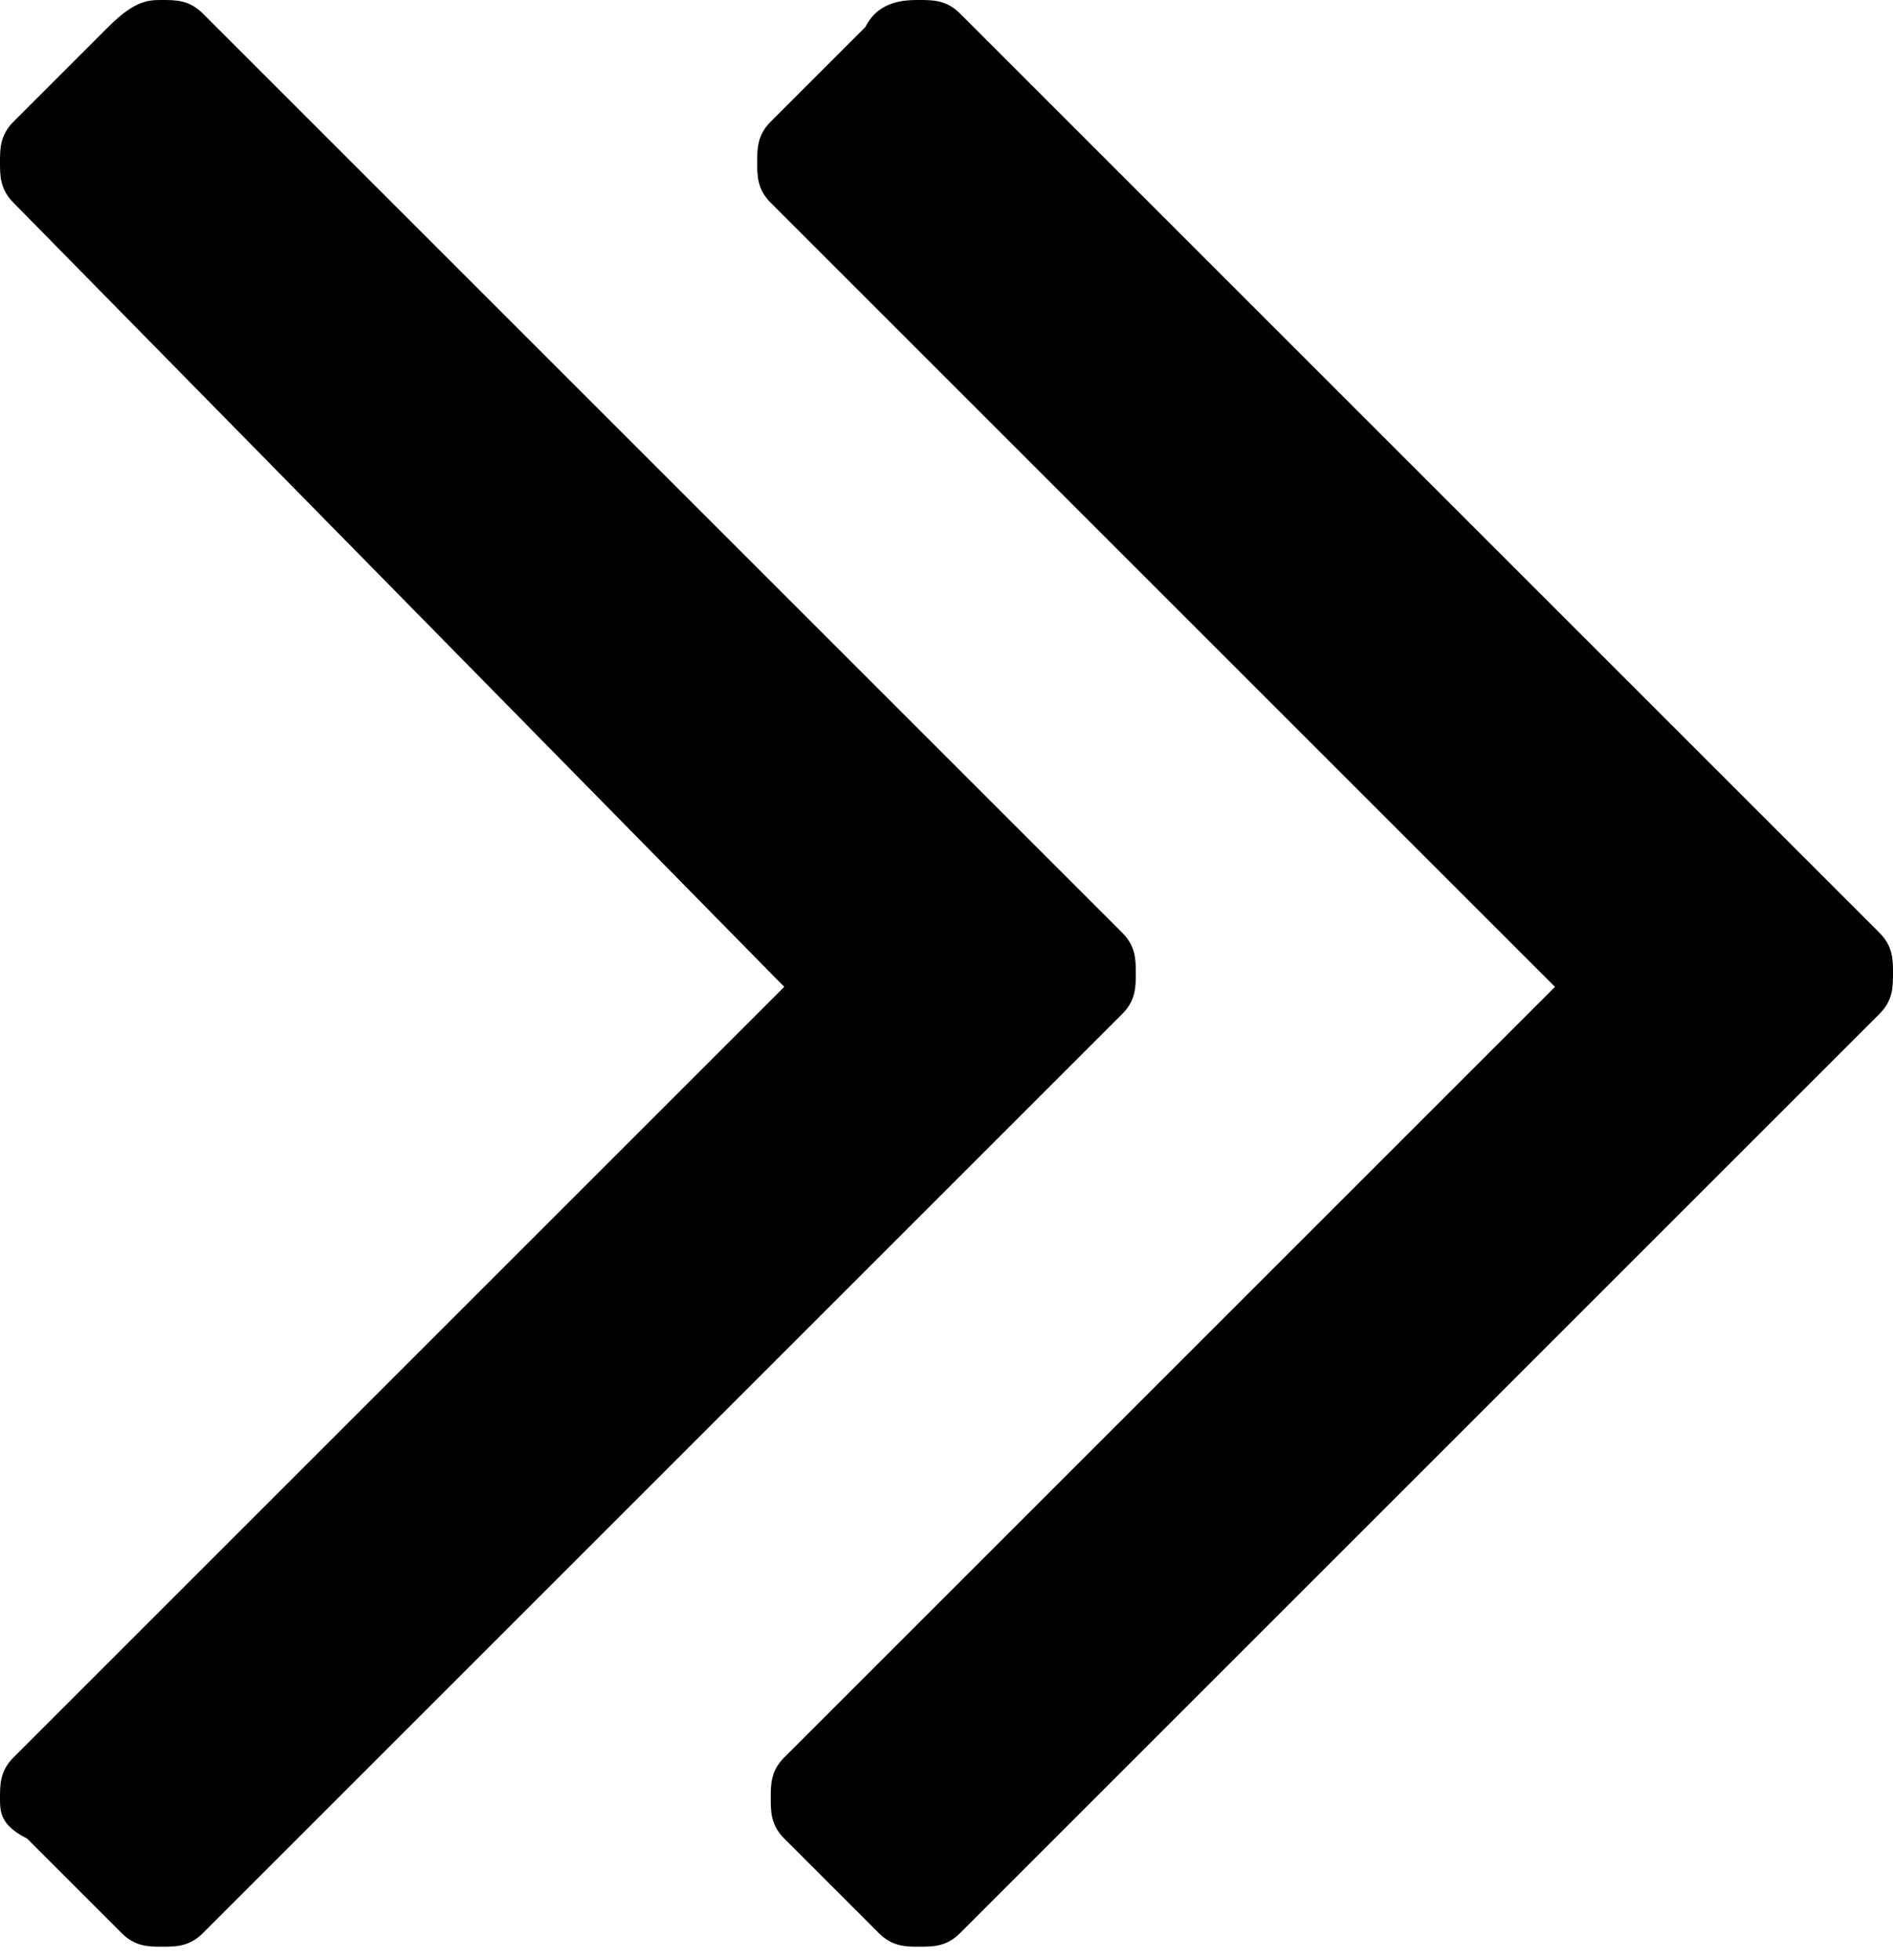 <svg xmlns="http://www.w3.org/2000/svg" viewBox="0 0 14 14.5"><path fill="#000" d="M8.4 7.2c0 .1 0 .2-.1.3l-6.8 6.8c-.1.1-.2.1-.3.1-.1 0-.2 0-.3-.1l-.7-.7c-.2-.1-.2-.2-.2-.3 0-.1 0-.2.1-.3l5.7-5.7L.1 1.5C0 1.4 0 1.3 0 1.2c0-.1 0-.2.1-.3L.8.2c.2-.2.3-.2.4-.2.1 0 .2 0 .3.1l6.8 6.8c.1.1.1.2.1.3zm5.6 0c0 .1 0 .2-.1.3l-6.8 6.8c-.1.1-.2.1-.3.1-.1 0-.2 0-.3-.1l-.7-.7c-.1-.1-.1-.2-.1-.3 0-.1 0-.2.1-.3l5.7-5.7-5.8-5.8c-.1-.1-.1-.2-.1-.3 0-.1 0-.2.1-.3l.7-.7c.1-.2.3-.2.4-.2.1 0 .2 0 .3.1l6.8 6.8c.1.1.1.2.1.3z"/></svg>
